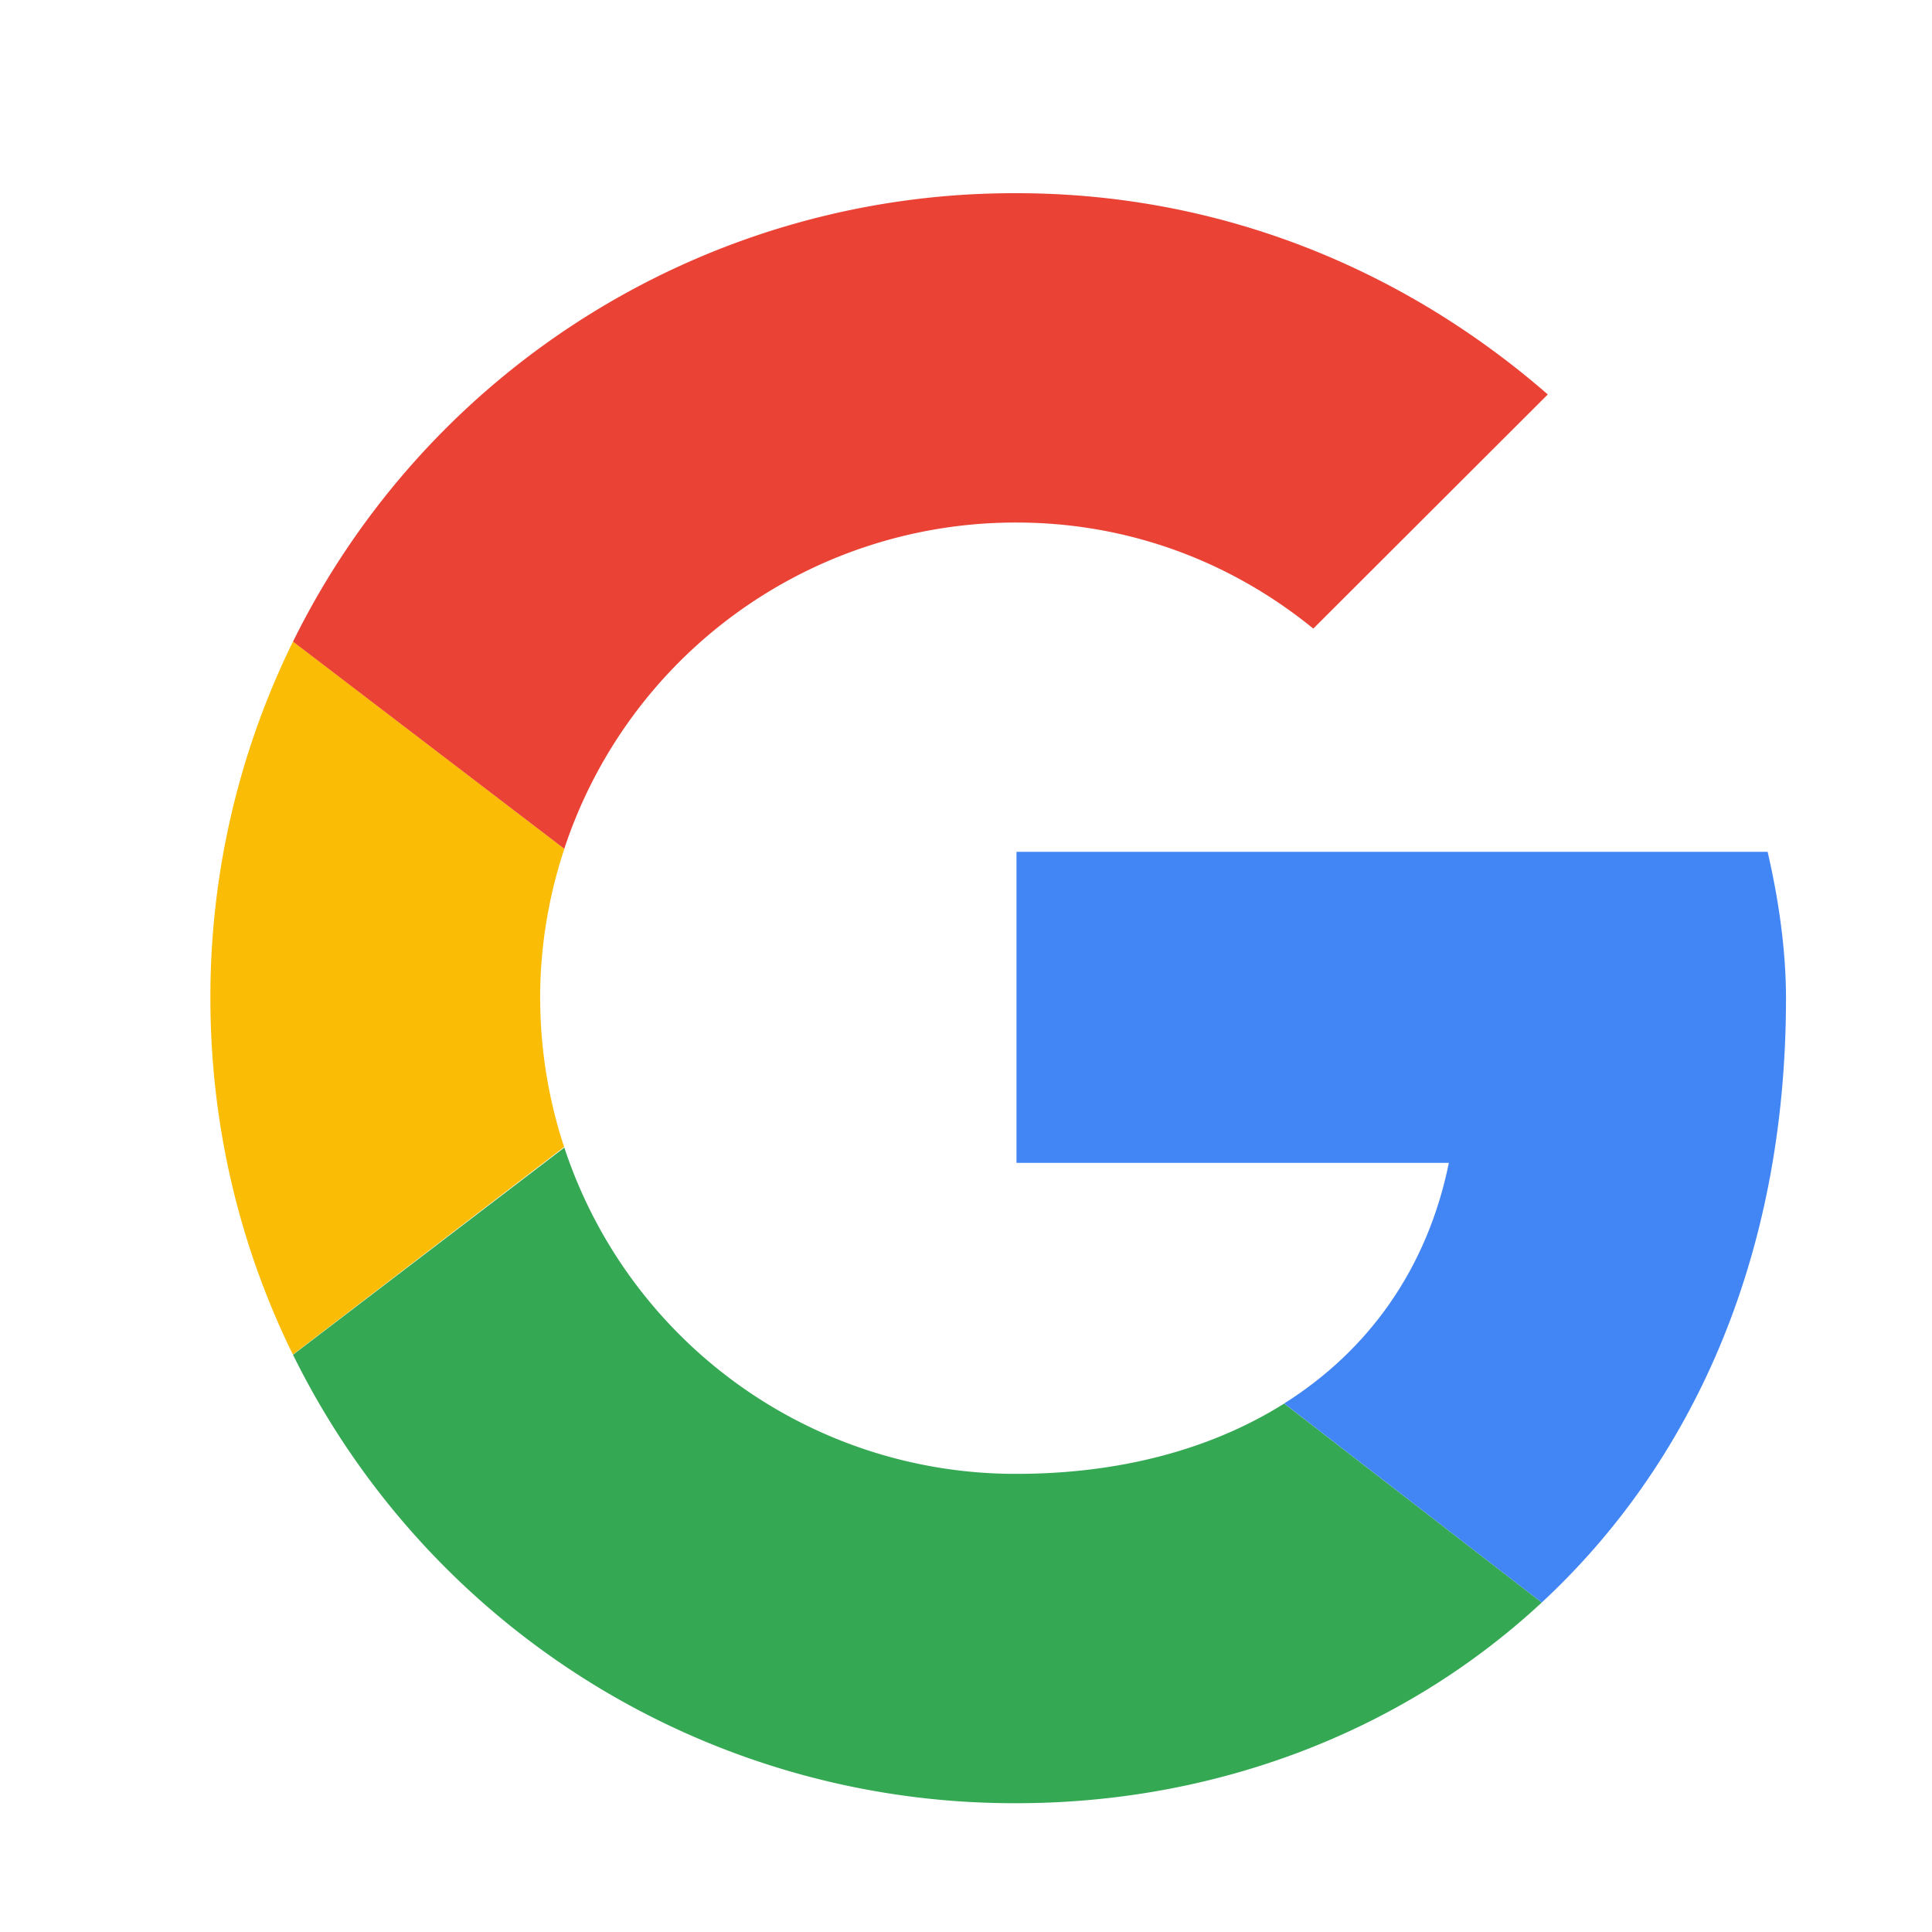 <svg fill="none" xmlns="http://www.w3.org/2000/svg" viewBox="0 0 30 30" preserveAspectRatio="xMidYMid slice"><path fill-rule="evenodd" clip-rule="evenodd" d="M8.387 15.5c0-.812.135-1.59.376-2.32L4.55 9.961A12.494 12.494 0 003.267 15.5c0 1.99.462 3.867 1.281 5.534L8.76 17.81a7.395 7.395 0 01-.372-2.31z" fill="#FBBC05"/><path fill-rule="evenodd" clip-rule="evenodd" d="M15.784 8.114c1.764 0 3.357.625 4.609 1.647l3.641-3.636C21.815 4.193 18.97 3 15.784 3A12.48 12.48 0 004.55 9.963l4.212 3.217a7.377 7.377 0 017.022-5.066z" fill="#EA4335"/><path fill-rule="evenodd" clip-rule="evenodd" d="M15.784 22.886a7.377 7.377 0 01-7.021-5.066L4.55 21.037A12.48 12.48 0 0015.784 28c3.053 0 5.968-1.084 8.156-3.116l-3.999-3.09c-1.128.71-2.55 1.092-4.157 1.092z" fill="#34A853"/><path fill-rule="evenodd" clip-rule="evenodd" d="M27.733 15.5c0-.739-.114-1.534-.285-2.273H15.784v4.83h6.714c-.335 1.646-1.25 2.912-2.557 3.736l3.999 3.091c2.298-2.132 3.793-5.31 3.793-9.384z" fill="#4285F4"/></svg>